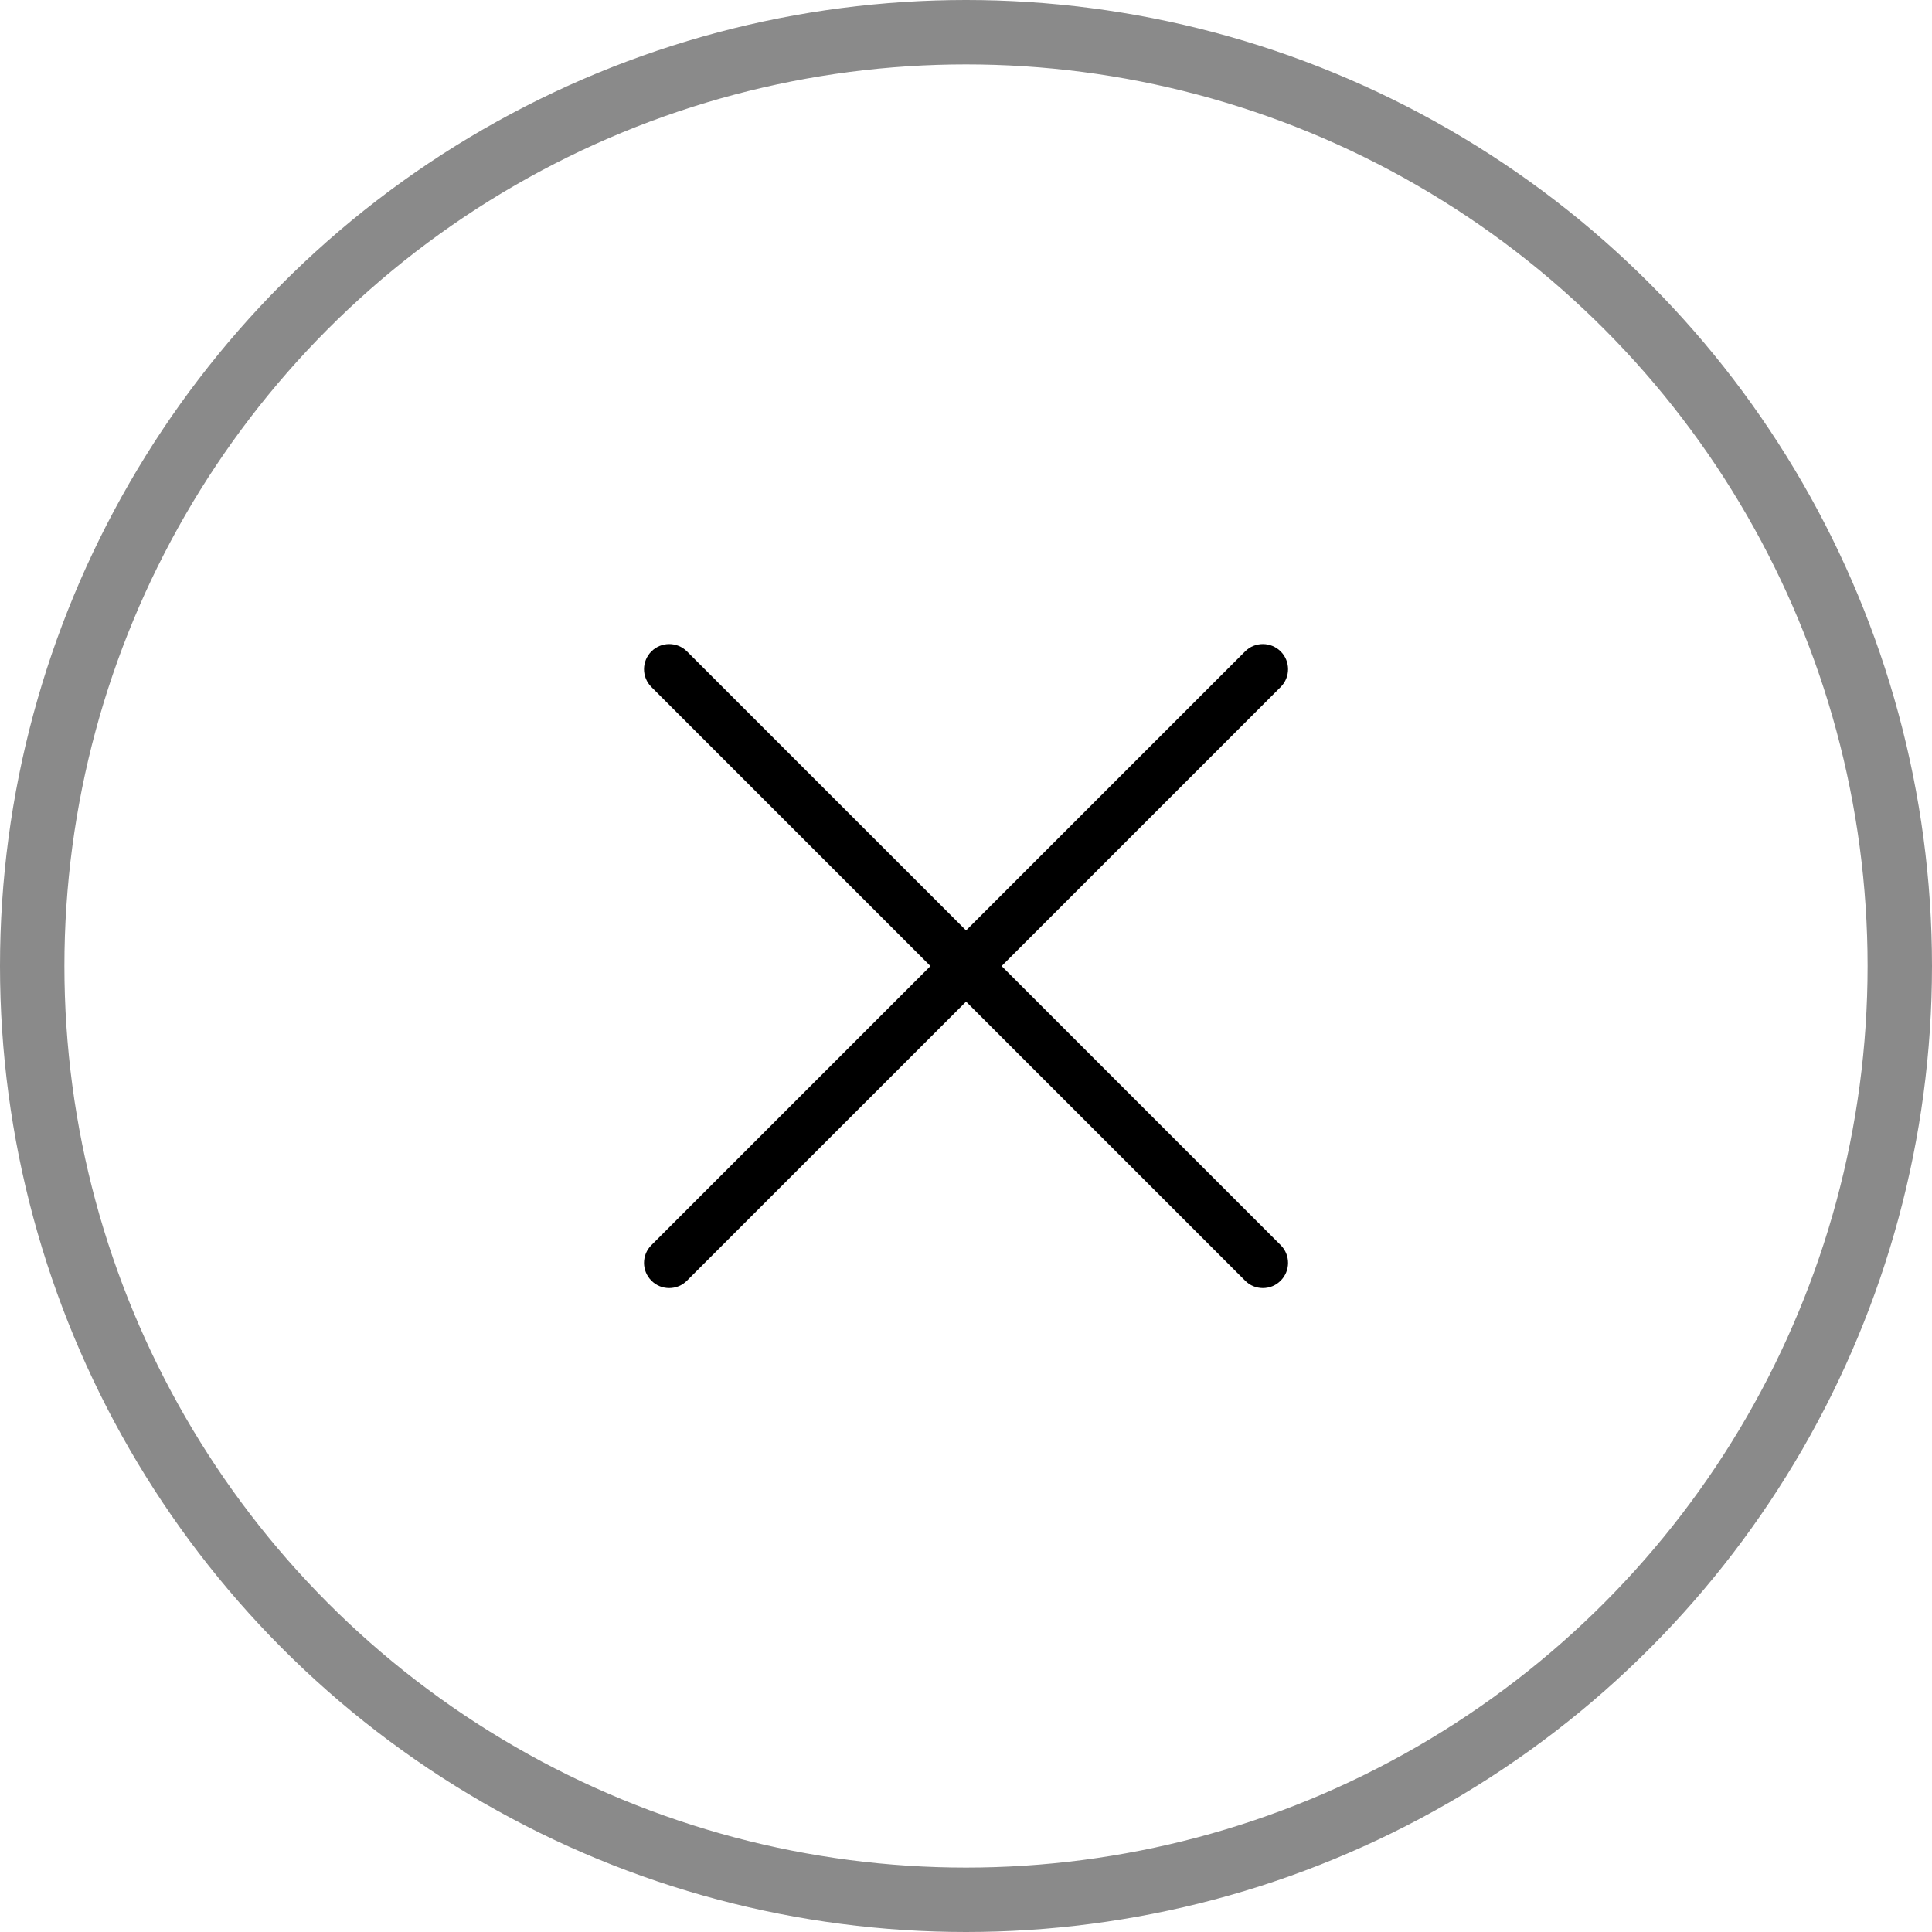 <svg width="30" height="30" viewBox="0 0 30 30" fill="none" xmlns="http://www.w3.org/2000/svg">
<circle cx="15" cy="15" r="14.5" stroke="#8A8A8A"/>
<g clip-path="url(#clip0)">
<path d="M14.448 15.001L10.115 10.668C9.962 10.515 9.962 10.268 10.115 10.115C10.268 9.963 10.515 9.963 10.667 10.115L15.001 14.448L19.334 10.115C19.486 9.963 19.733 9.963 19.886 10.115C20.039 10.268 20.039 10.515 19.886 10.668L15.553 15.001L19.886 19.334C20.039 19.486 20.039 19.734 19.886 19.886C19.81 19.963 19.71 20.001 19.61 20.001C19.51 20.001 19.41 19.963 19.334 19.886L15.001 15.553L10.667 19.886C10.591 19.963 10.491 20.001 10.391 20.001C10.291 20.001 10.191 19.963 10.115 19.886C9.962 19.734 9.962 19.486 10.115 19.334L14.448 15.001Z" fill="black"/>
</g>
<defs>
<clipPath id="clip0">
<rect width="10" height="10" fill="white" transform="matrix(-1 0 0 1 20 10)"/>
</clipPath>
</defs>
</svg>
